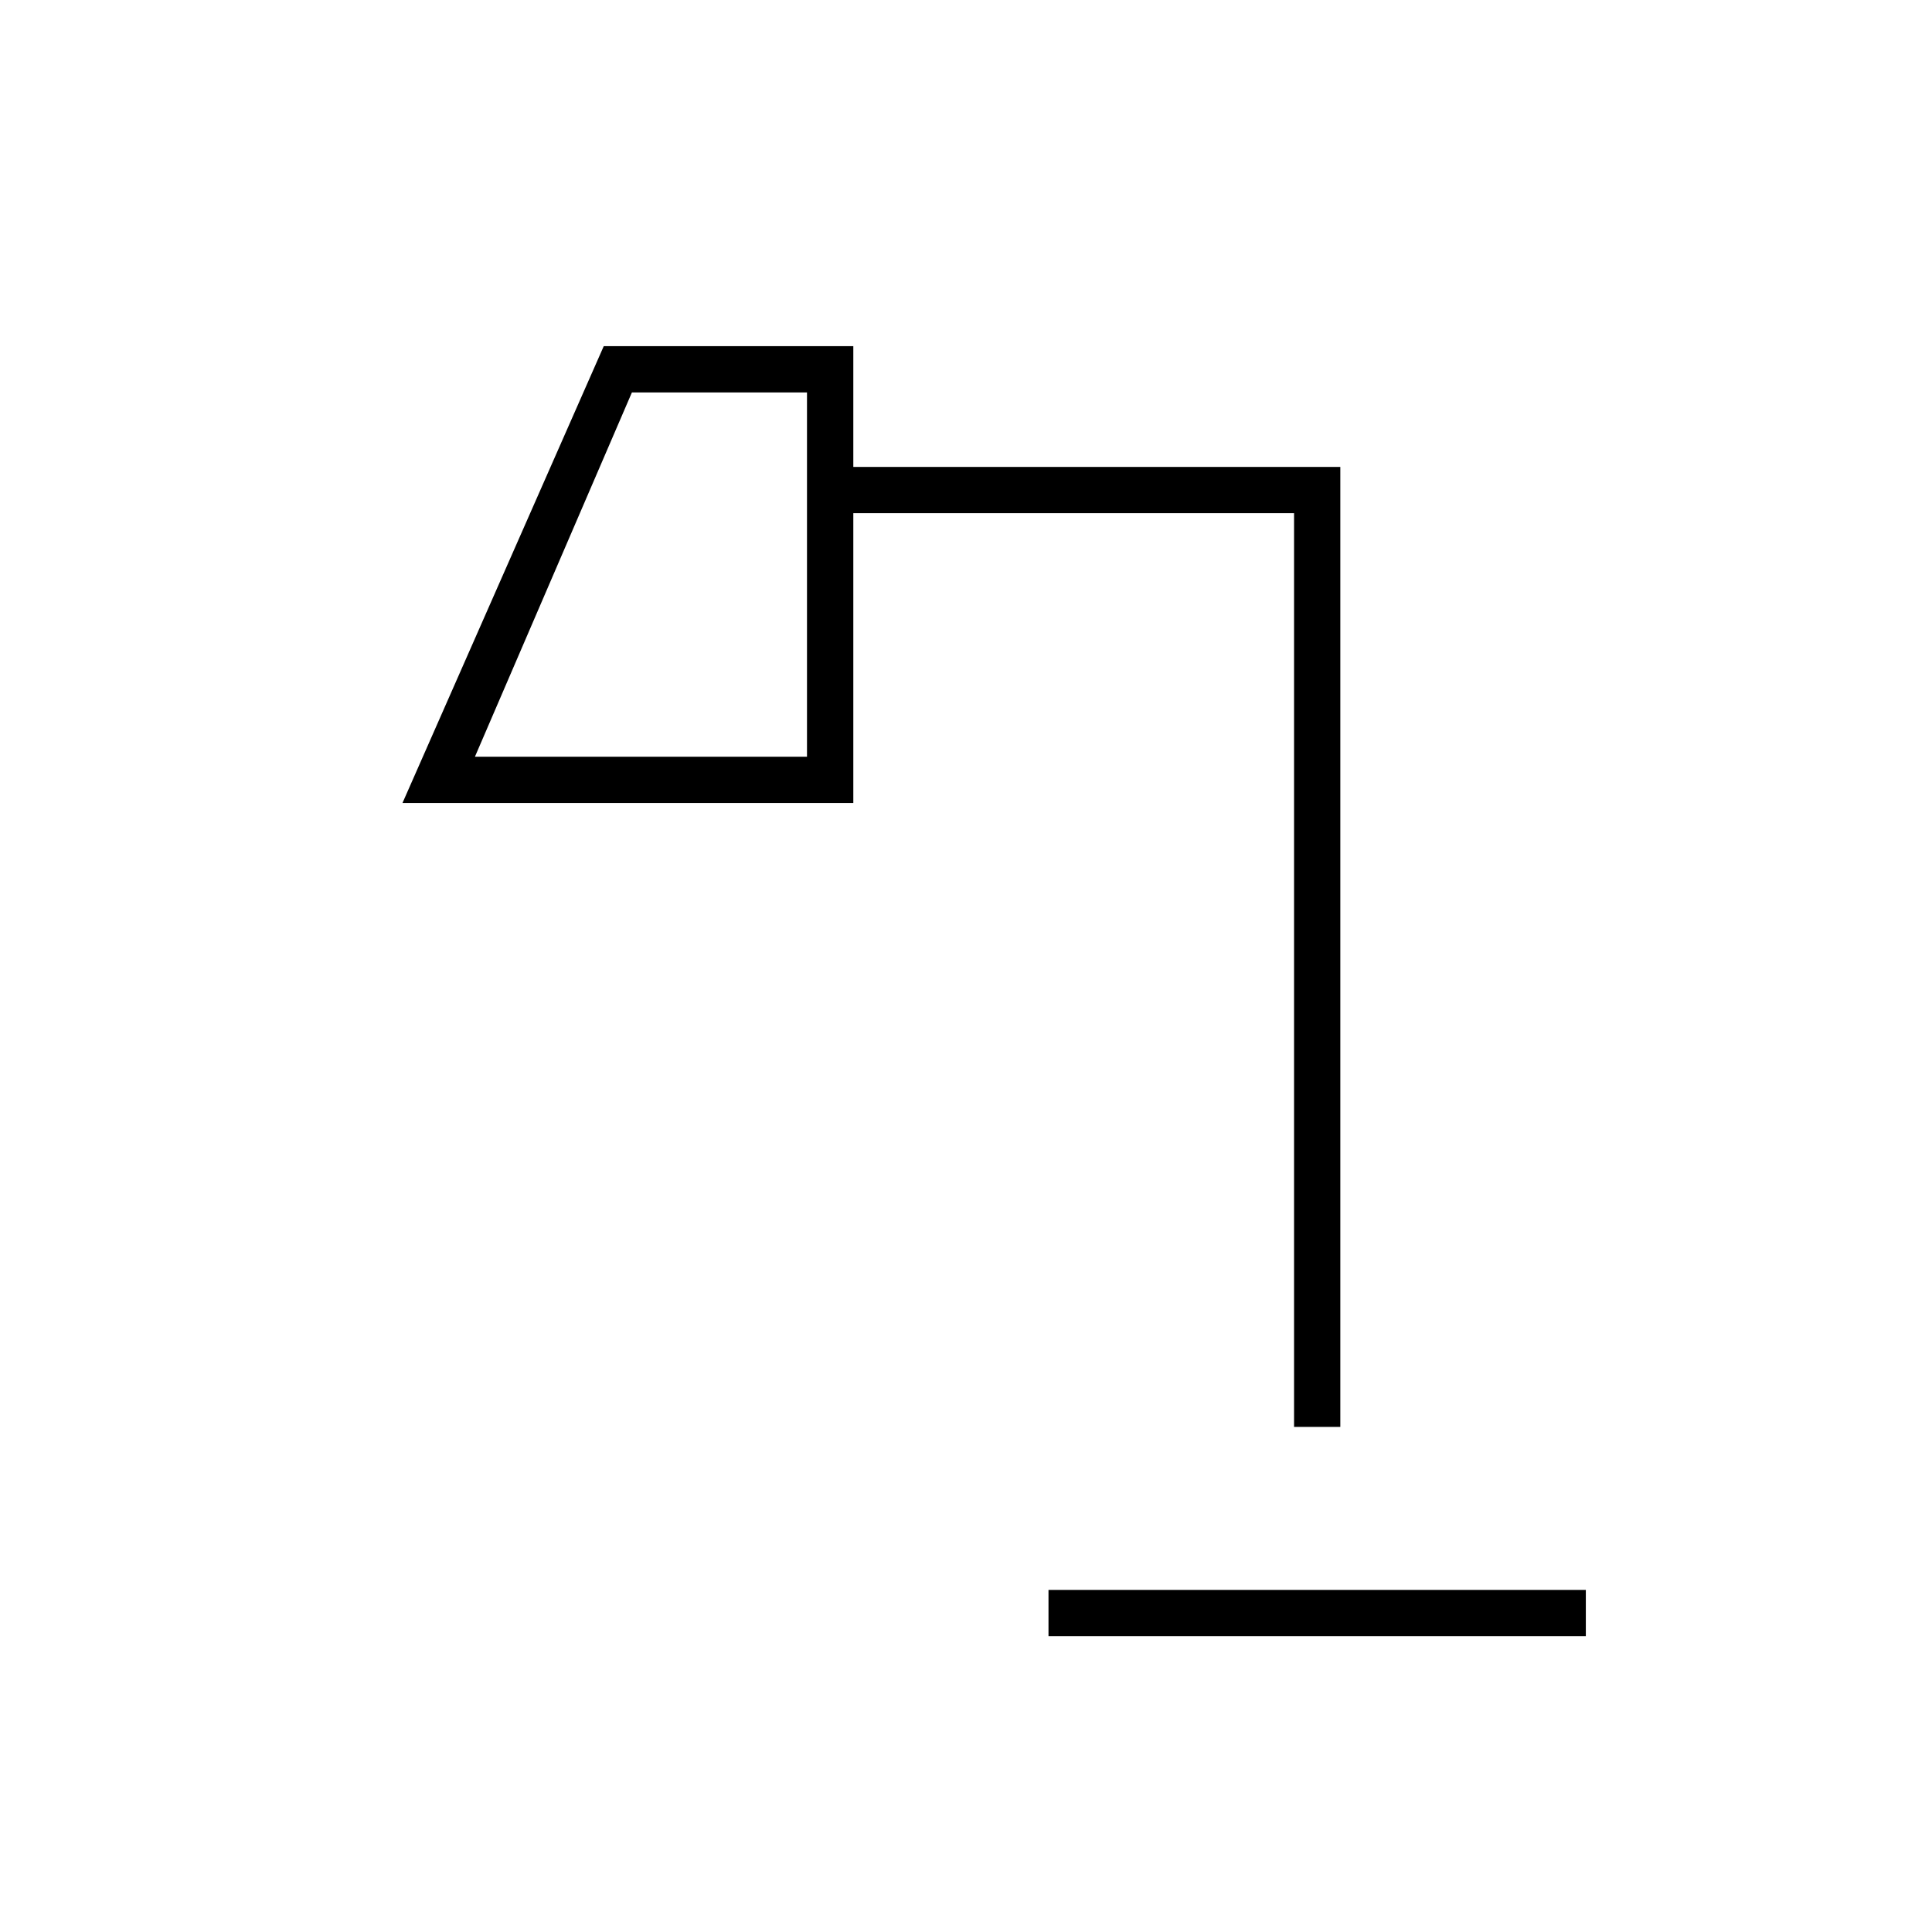 <svg xmlns="http://www.w3.org/2000/svg" height="40" width="40"><path d="M21.708 33.875v-.958h11.125v.958ZM9.833 15.667h6.875V8.125h-3.625Zm16.959 13.875V10.625h-9.125v6H8.333L12.5 7.167h5.167v2.5H27.75v19.875ZM9.833 15.667h6.875Z"/></svg>